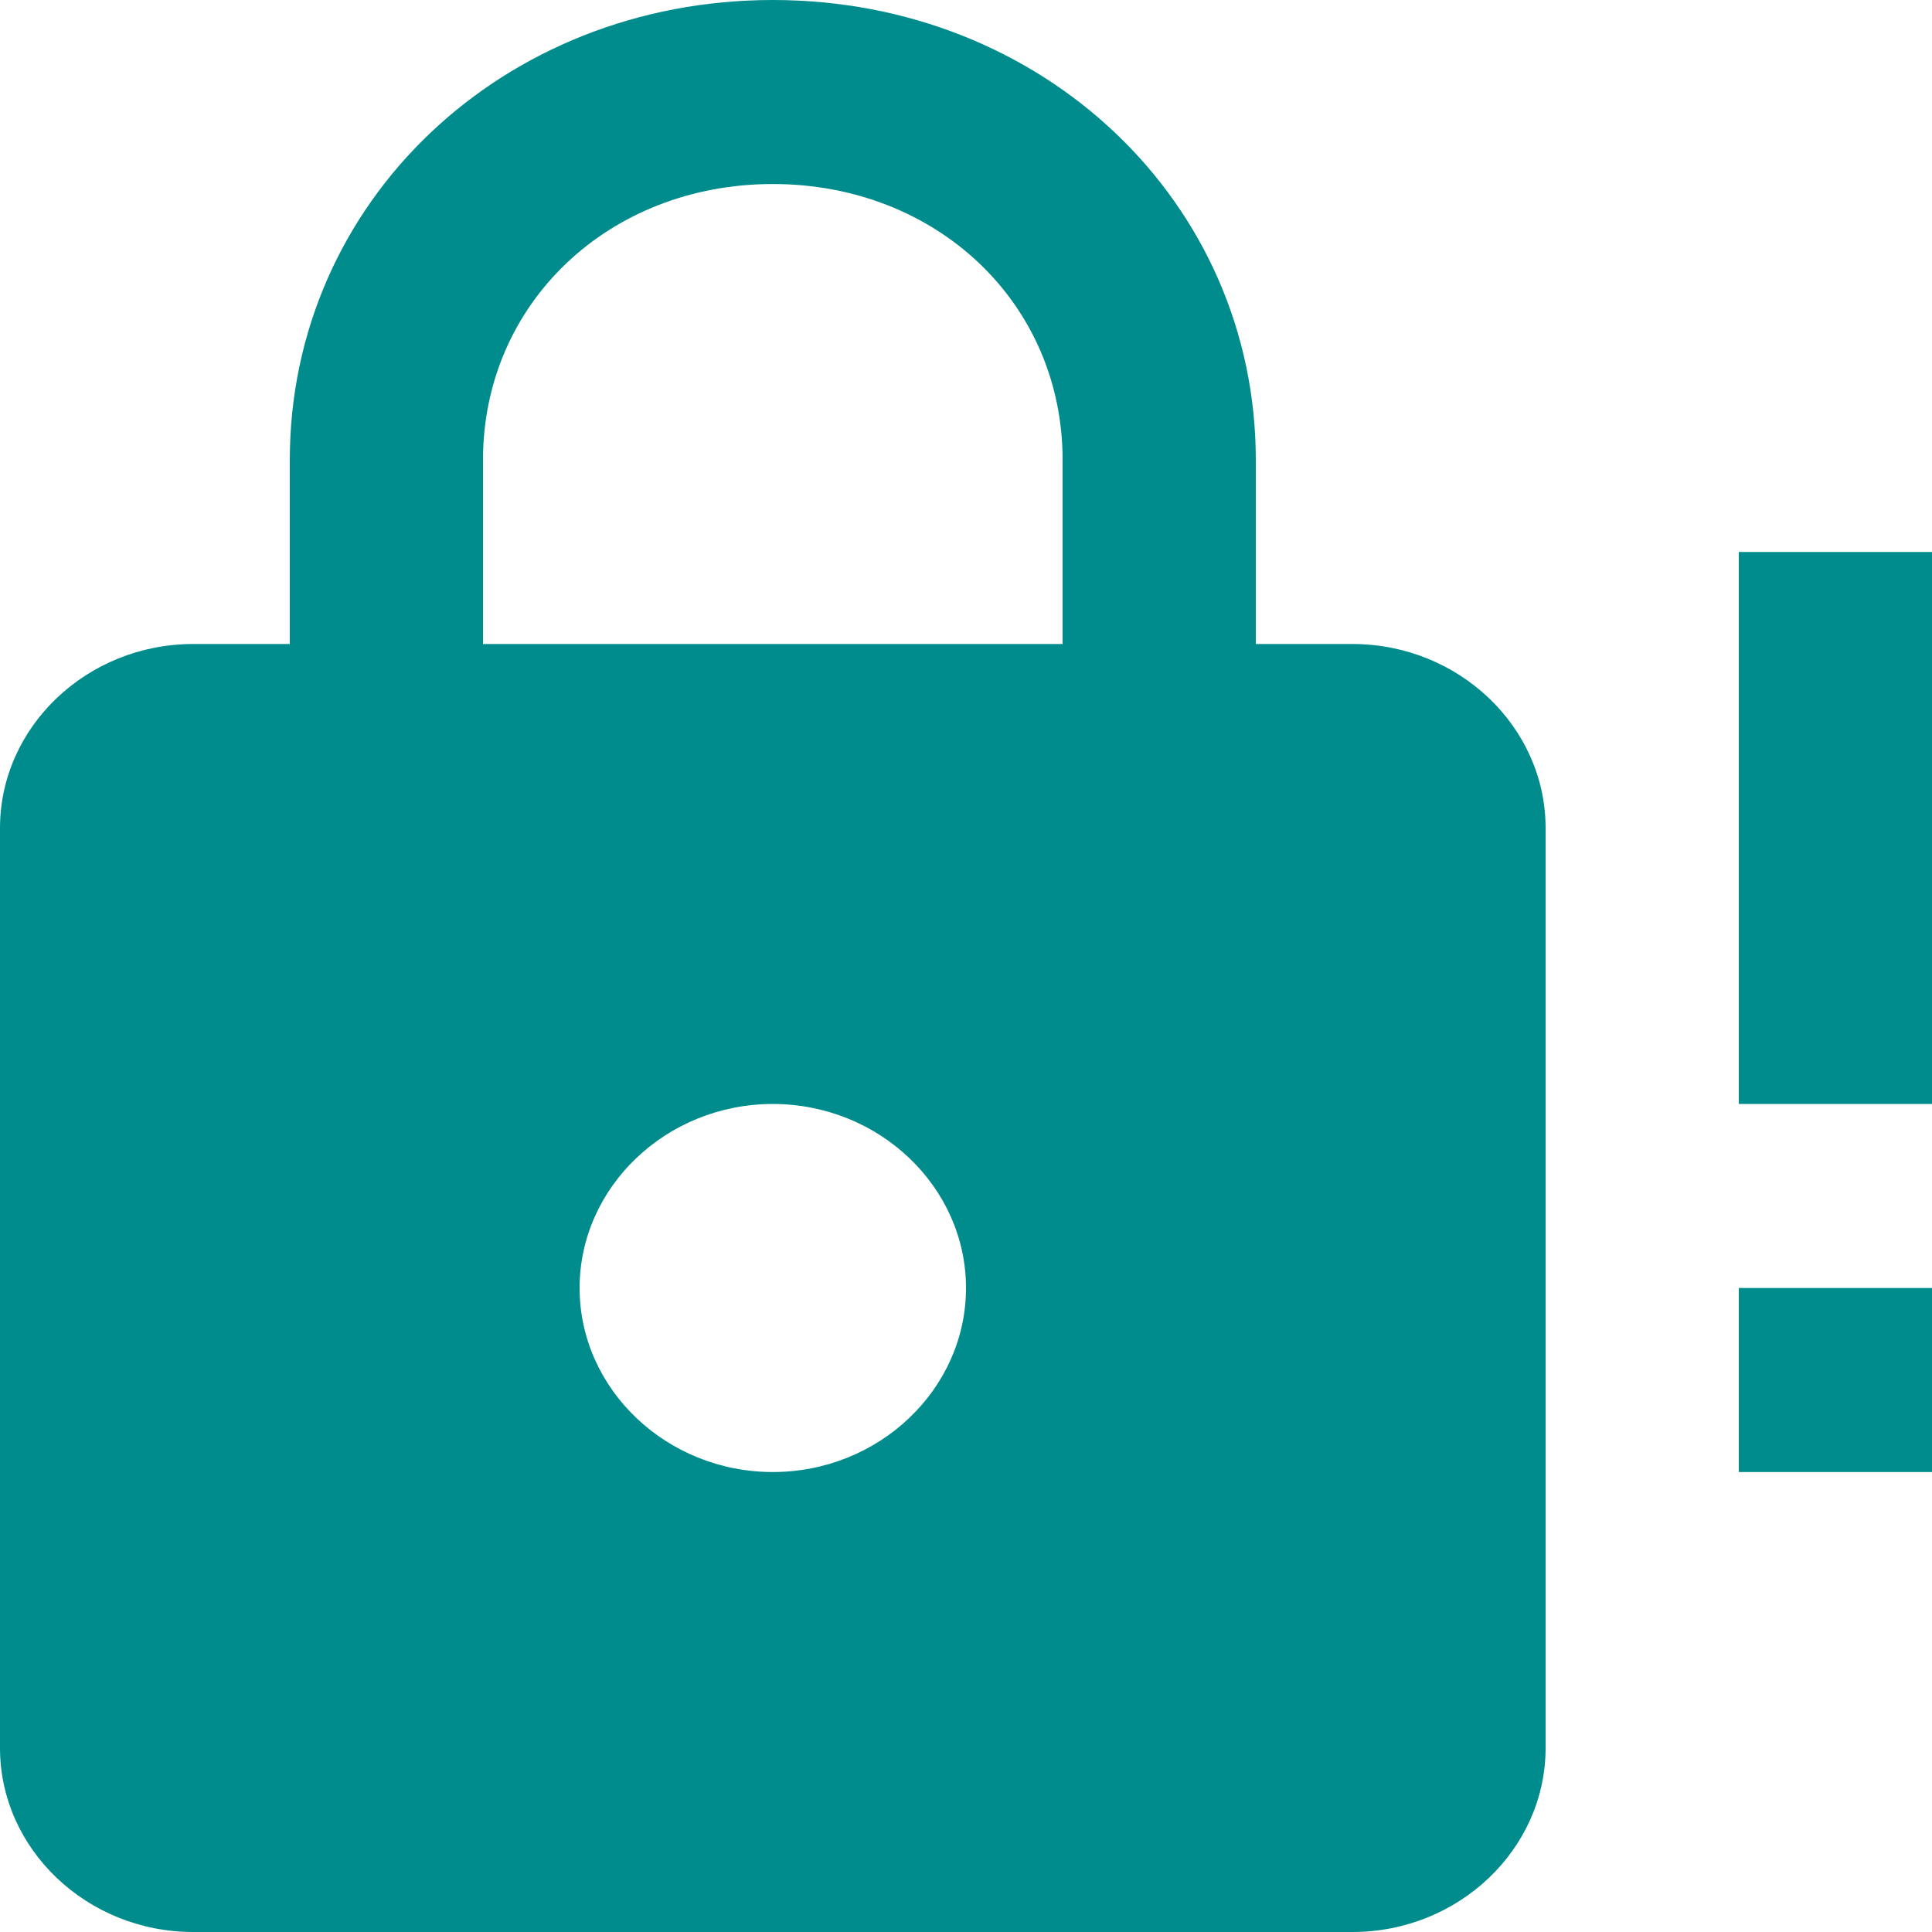 <svg width="24" height="24" viewBox="0 0 24 24" fill="none" xmlns="http://www.w3.org/2000/svg">
<path d="M9.6 18.286C10.92 18.286 12 17.257 12 16C12 14.743 10.92 13.714 9.6 13.714C8.28 13.714 7.2 14.743 7.2 16C7.2 17.257 8.28 18.286 9.6 18.286ZM16.8 8C18.12 8 19.2 9.029 19.2 10.286V21.714C19.2 22.971 18.12 24 16.8 24H2.4C1.08 24 0 22.971 0 21.714V10.286C0 9.029 1.08 8 2.4 8H3.6V5.714C3.6 2.514 6.24 0 9.6 0C12.96 0 15.6 2.514 15.6 5.714V8H16.8ZM9.6 2.286C7.56 2.286 6 3.771 6 5.714V8H13.2V5.714C13.2 3.771 11.64 2.286 9.6 2.286ZM24 13.714H21.6V6.857H24V13.714ZM24 18.286H21.6V16H24V18.286Z" fill="#008C8C"/>
</svg>
